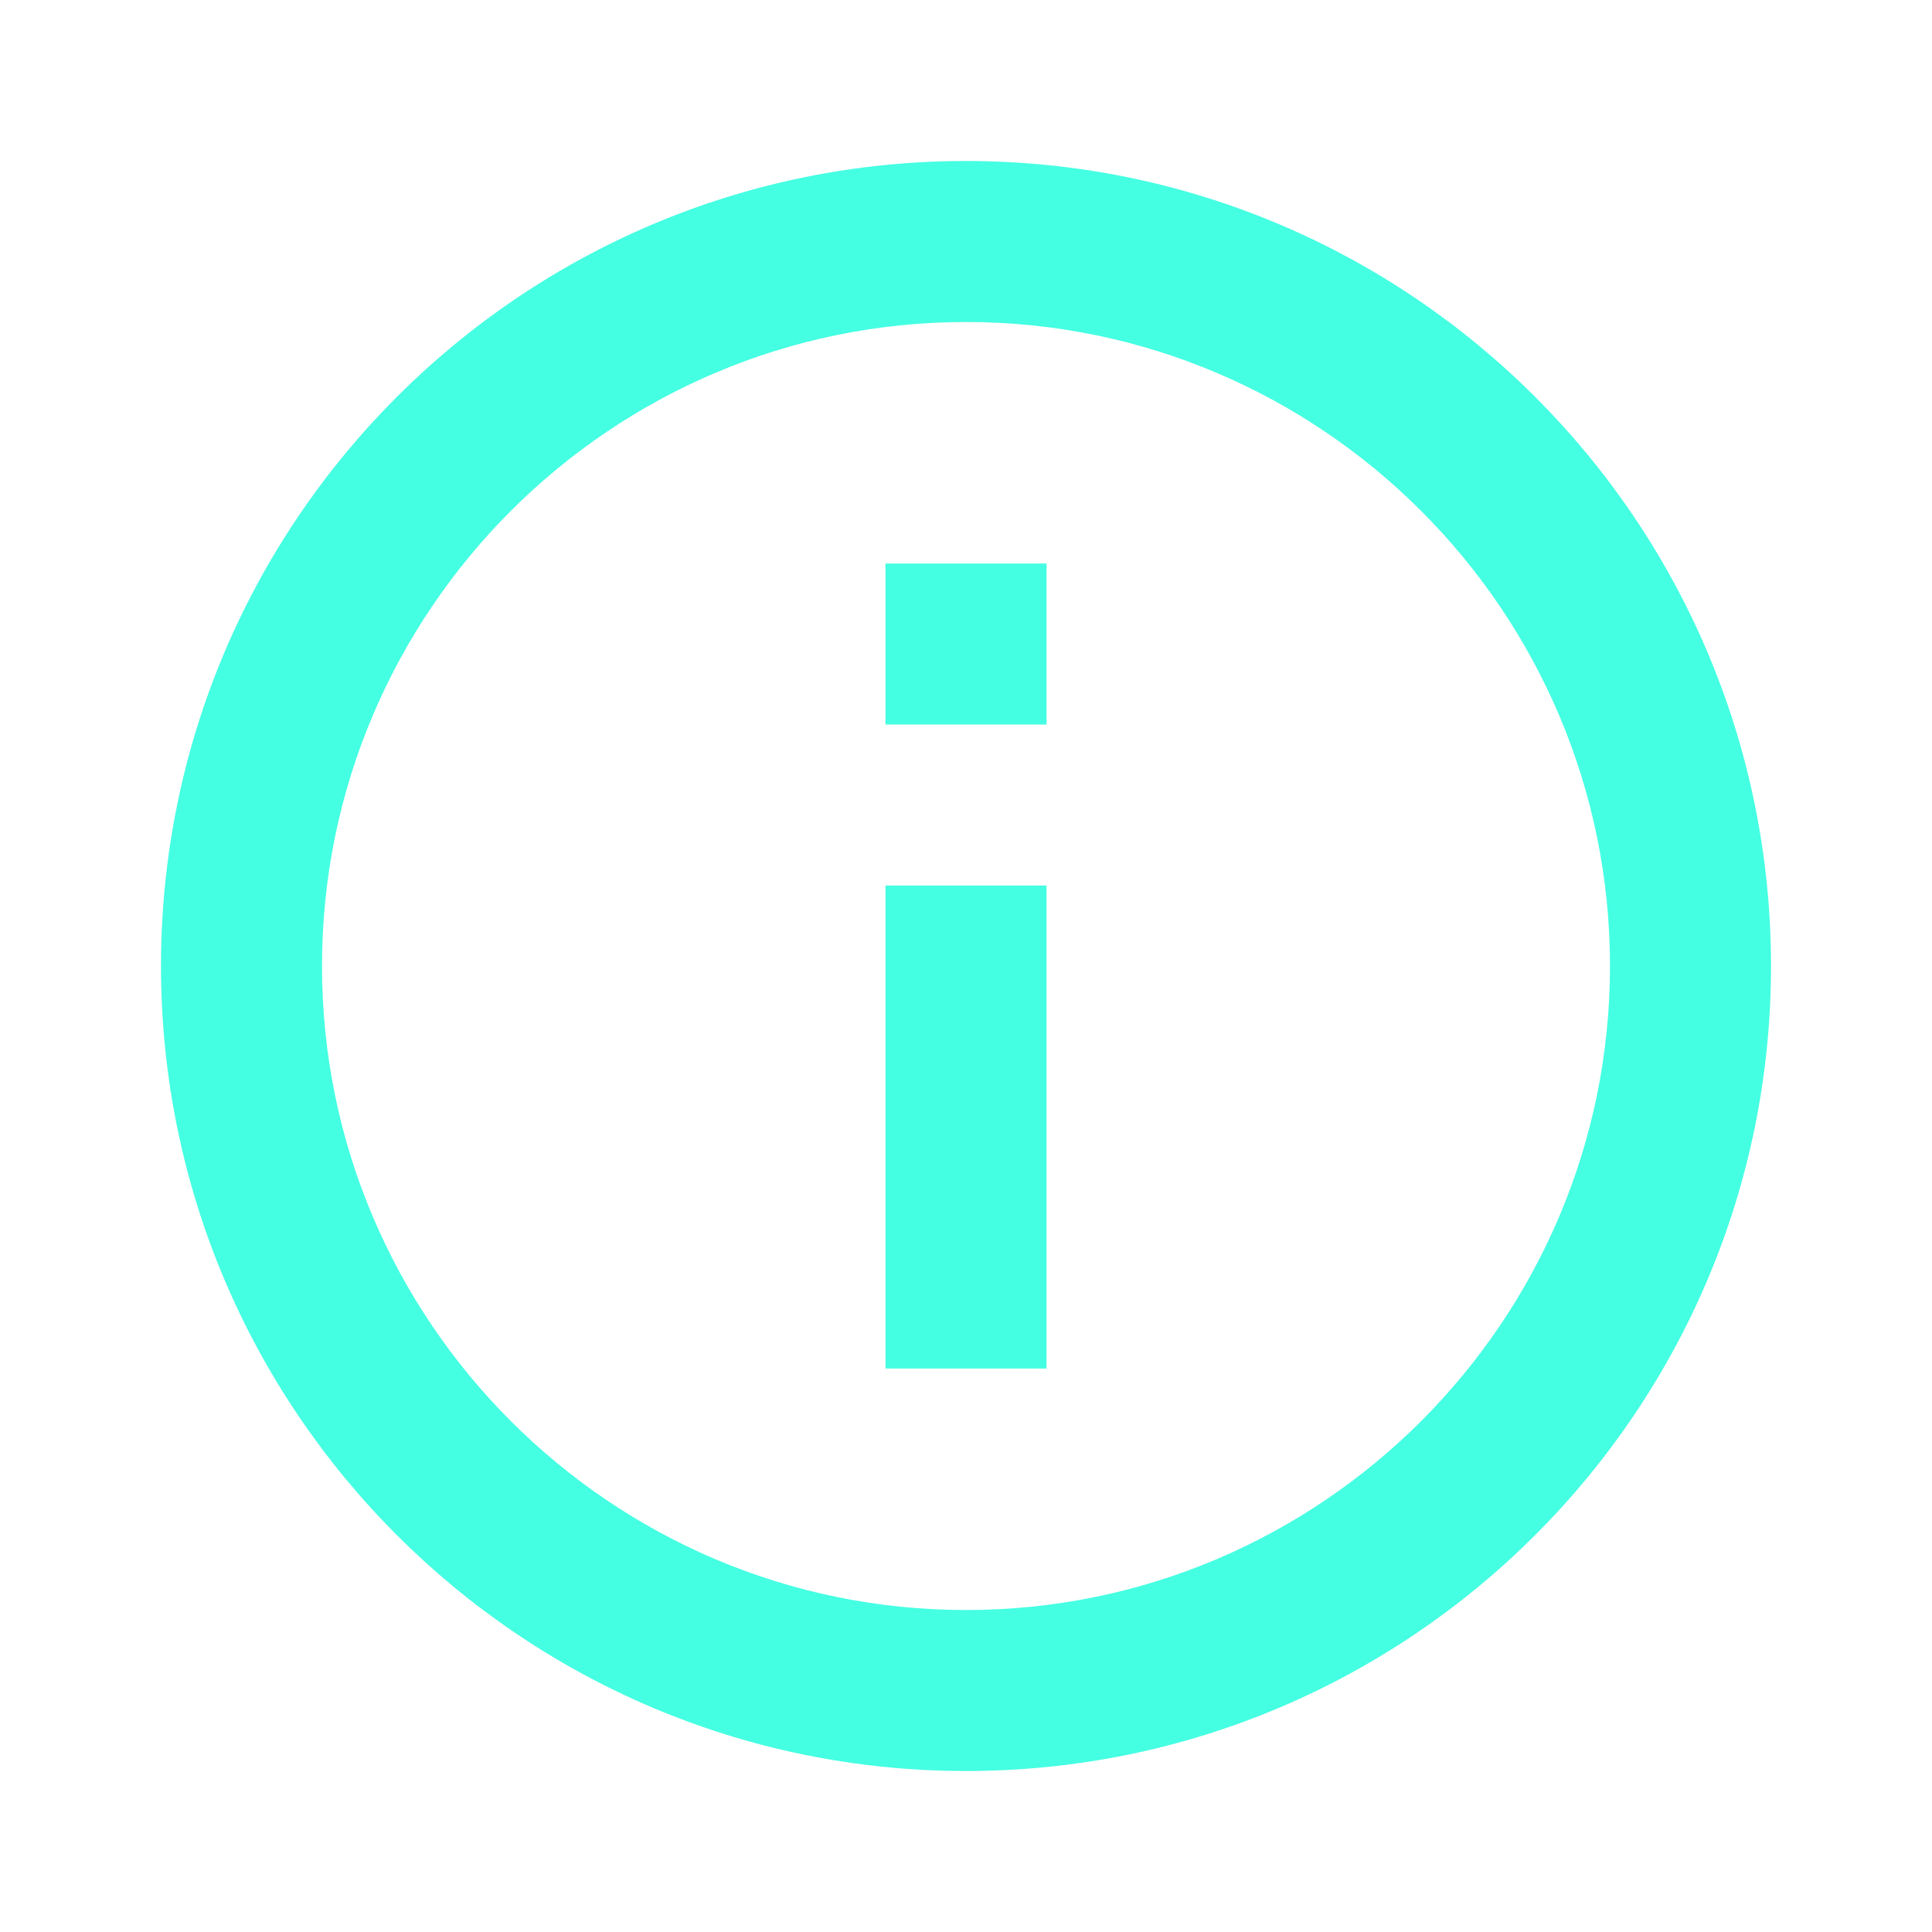 <svg width="70" height="70" viewBox="0 0 70 70" fill="none" xmlns="http://www.w3.org/2000/svg">
<path d="M32.083 20.417H37.917V26.25H32.083V20.417ZM32.083 32.084H37.917V49.584H32.083V32.084ZM35 5.833C18.9 5.833 5.833 18.9 5.833 35C5.833 51.1 18.9 64.167 35 64.167C51.1 64.167 64.167 51.1 64.167 35C64.167 18.9 51.1 5.833 35 5.833ZM35 58.334C22.137 58.334 11.667 47.863 11.667 35C11.667 22.138 22.137 11.667 35 11.667C47.862 11.667 58.333 22.138 58.333 35C58.333 47.863 47.862 58.334 35 58.334Z" fill="#45FFE2"/>
</svg>
